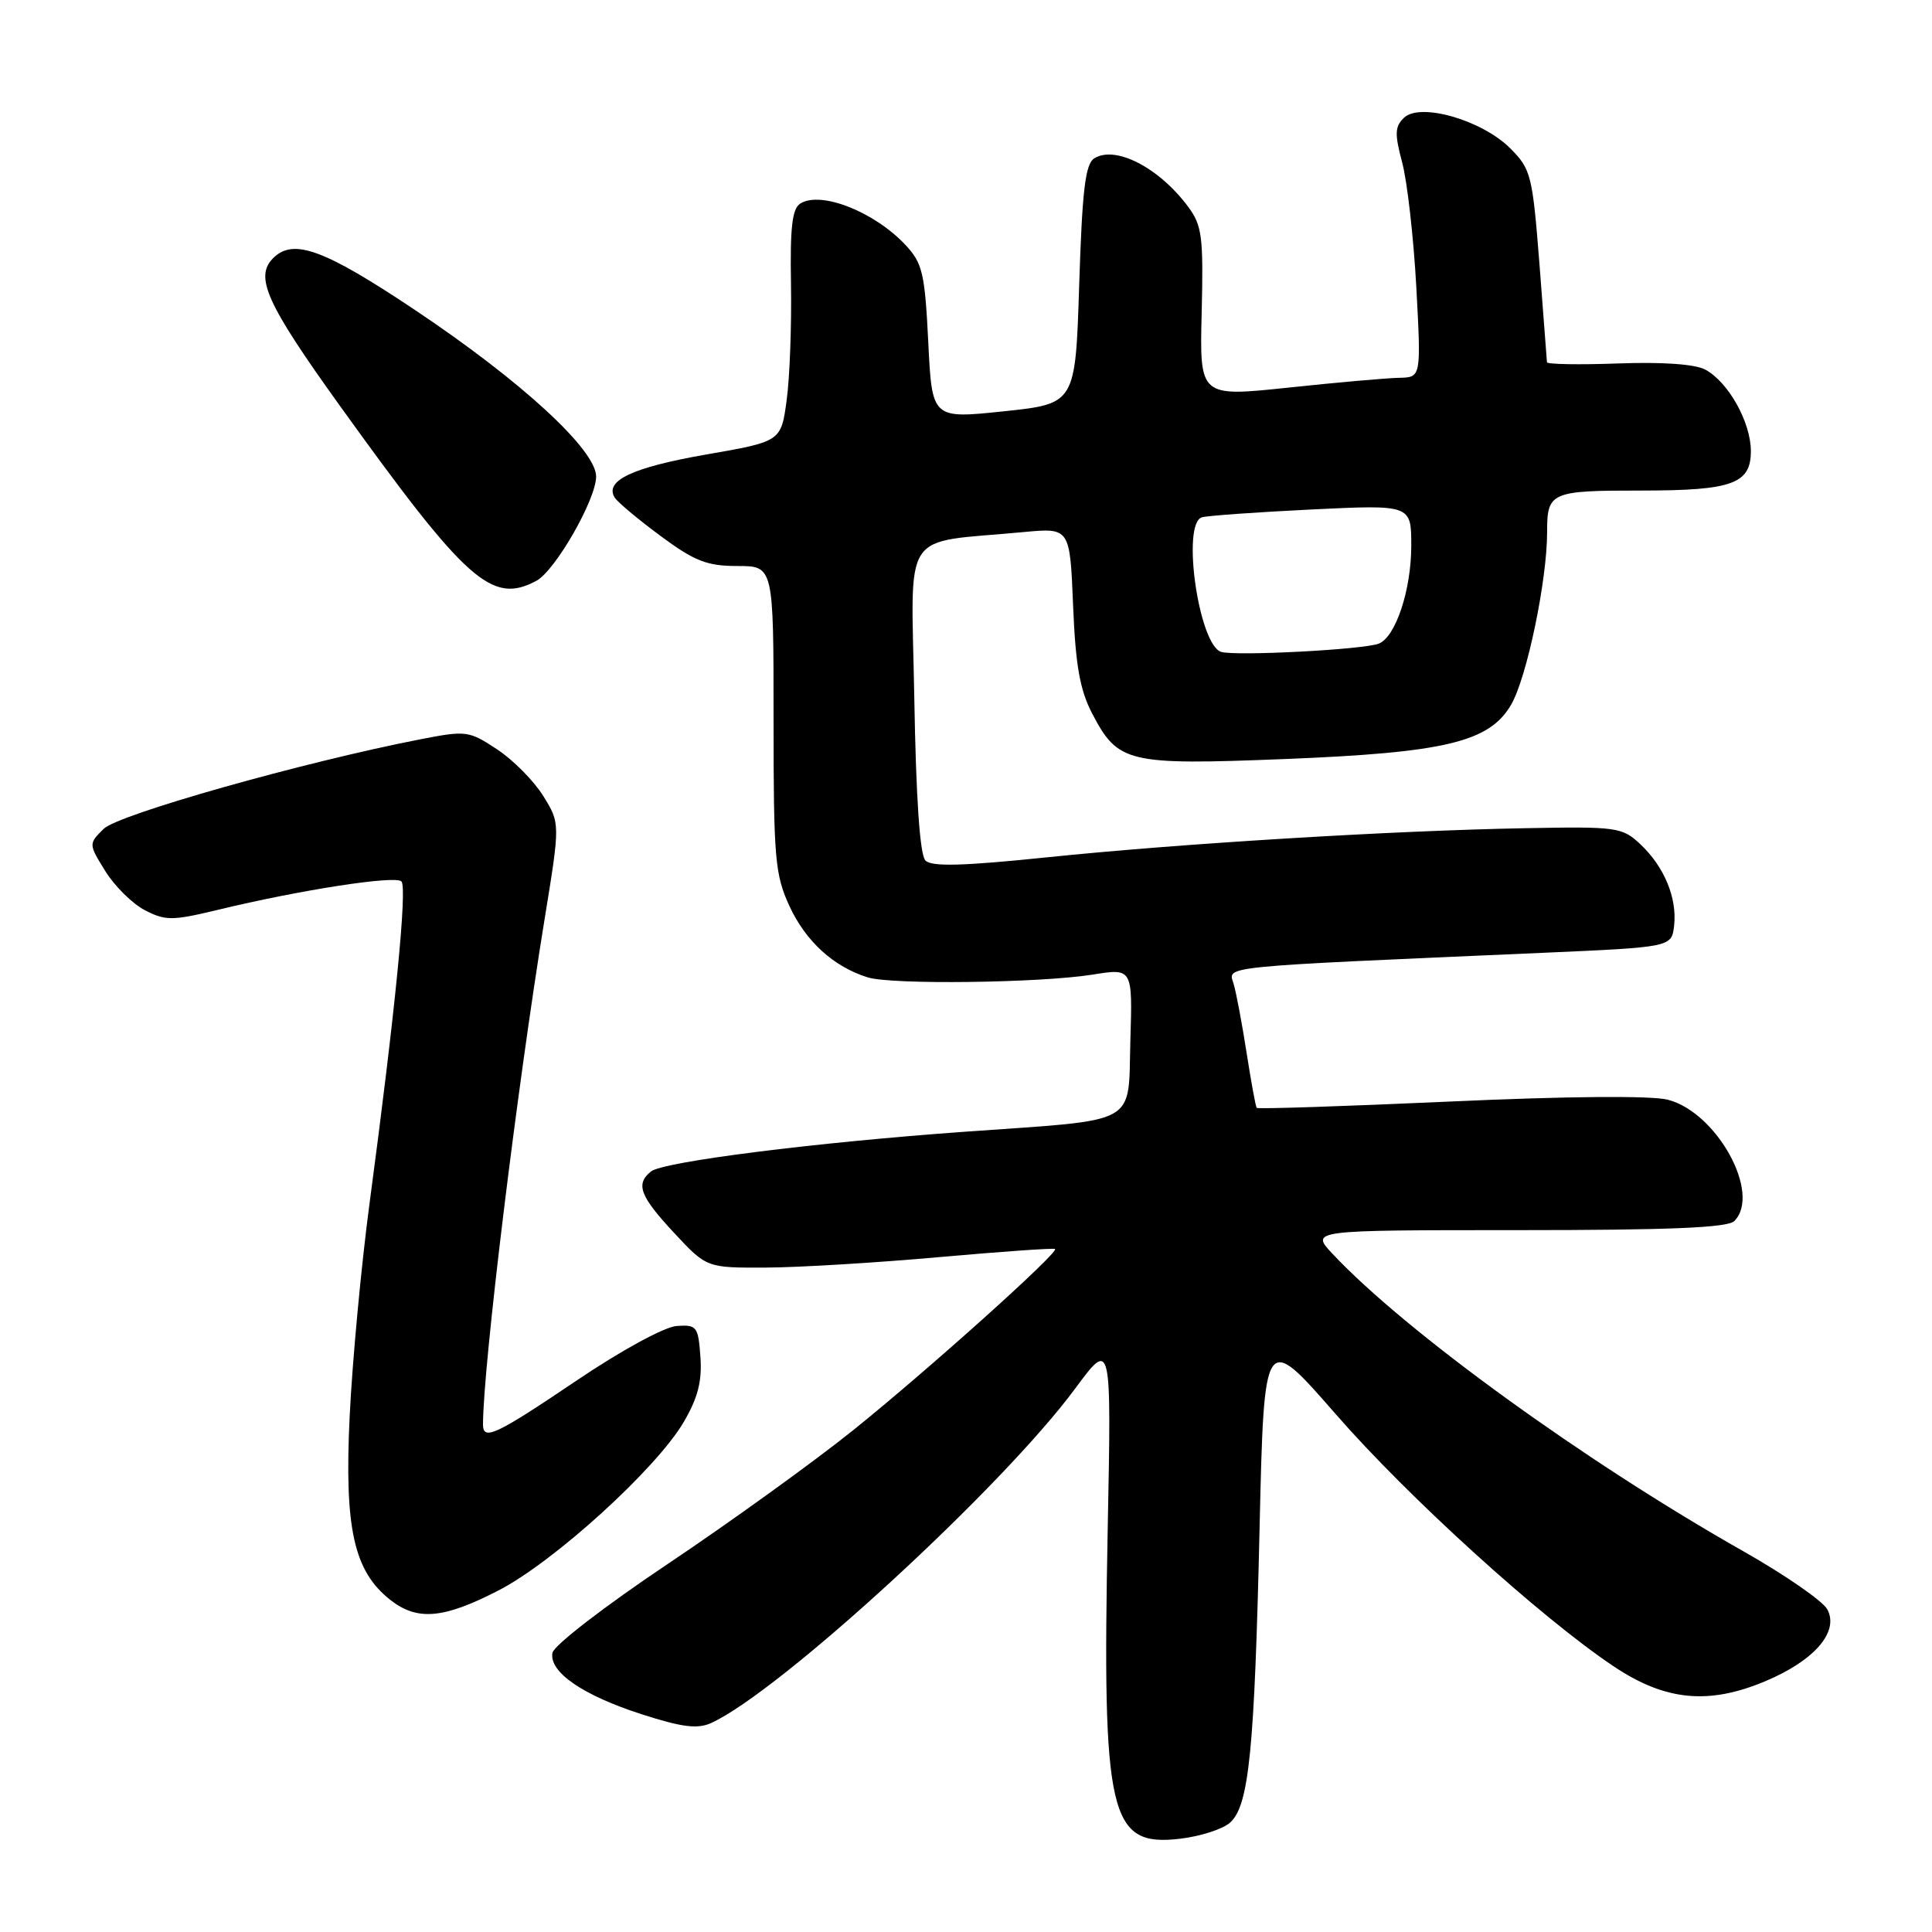 <?xml version="1.0" encoding="UTF-8" standalone="no"?>
<!DOCTYPE svg PUBLIC "-//W3C//DTD SVG 1.1//EN" "http://www.w3.org/Graphics/SVG/1.1/DTD/svg11.dtd" >
<svg xmlns="http://www.w3.org/2000/svg" xmlns:xlink="http://www.w3.org/1999/xlink" version="1.1" viewBox="0 0 256 256">
 <g >
 <path fill="currentColor"
d=" M 163.00 241.50 C 165.50 239.24 166.23 231.93 166.90 202.50 C 167.50 176.50 167.50 176.50 176.99 187.38 C 186.56 198.36 204.07 214.26 213.76 220.76 C 220.62 225.37 226.37 225.94 233.91 222.77 C 240.43 220.03 243.72 216.22 242.13 213.25 C 241.54 212.15 236.54 208.69 231.02 205.56 C 210.05 193.69 186.23 176.44 176.56 166.13 C 173.63 163.00 173.63 163.00 201.11 163.00 C 221.16 163.00 228.92 162.68 229.80 161.80 C 233.42 158.18 227.52 147.41 221.00 145.72 C 218.85 145.16 207.72 145.25 192.14 145.96 C 178.18 146.59 166.66 146.97 166.52 146.80 C 166.38 146.64 165.78 143.35 165.18 139.50 C 164.58 135.65 163.81 131.54 163.46 130.36 C 162.75 127.97 160.82 128.16 204.50 126.25 C 221.50 125.50 221.50 125.50 221.83 122.64 C 222.24 118.99 220.52 114.83 217.34 111.85 C 214.95 109.61 214.24 109.51 202.17 109.74 C 184.39 110.06 156.17 111.79 138.63 113.61 C 127.60 114.75 123.46 114.86 122.63 114.03 C 121.89 113.29 121.38 105.86 121.15 92.53 C 120.75 69.62 119.15 72.06 135.64 70.50 C 141.77 69.93 141.77 69.93 142.19 80.21 C 142.51 88.14 143.09 91.42 144.71 94.53 C 148.14 101.10 149.38 101.40 170.16 100.58 C 191.50 99.73 197.36 98.33 200.24 93.36 C 202.32 89.77 205.00 76.89 205.00 70.52 C 205.00 65.19 205.44 65.00 217.52 65.00 C 229.54 65.00 232.00 64.11 232.00 59.77 C 231.99 55.93 229.01 50.61 225.95 48.97 C 224.60 48.25 220.24 47.94 214.39 48.16 C 209.23 48.35 204.99 48.27 204.98 48.00 C 204.96 47.73 204.52 41.89 203.99 35.03 C 203.06 23.19 202.87 22.41 200.11 19.65 C 196.37 15.91 188.18 13.55 186.04 15.60 C 184.82 16.77 184.78 17.72 185.80 21.55 C 186.47 24.06 187.31 31.49 187.67 38.06 C 188.31 50.00 188.31 50.00 185.40 50.06 C 183.81 50.09 177.20 50.67 170.73 51.36 C 158.95 52.60 158.95 52.60 159.23 41.39 C 159.47 31.38 159.28 29.88 157.44 27.40 C 153.58 22.21 147.81 19.23 145.00 20.98 C 143.81 21.73 143.40 25.15 143.00 37.71 C 142.50 53.50 142.50 53.50 133.00 54.50 C 123.50 55.50 123.50 55.50 123.00 45.33 C 122.55 36.23 122.24 34.88 120.00 32.48 C 115.88 28.07 108.80 25.27 106.06 26.96 C 104.96 27.64 104.68 30.11 104.81 37.67 C 104.90 43.08 104.65 49.98 104.24 53.00 C 103.50 58.50 103.50 58.50 93.55 60.23 C 83.81 61.93 80.07 63.69 81.45 65.93 C 81.83 66.54 84.57 68.83 87.53 71.02 C 92.04 74.36 93.69 75.00 97.71 75.00 C 102.50 75.00 102.50 75.00 102.50 95.25 C 102.50 113.79 102.68 115.89 104.62 120.09 C 106.78 124.75 110.47 128.11 114.99 129.51 C 118.16 130.50 137.85 130.25 144.78 129.14 C 150.07 128.29 150.07 128.29 149.78 137.86 C 149.45 149.28 151.22 148.29 128.00 149.95 C 108.01 151.38 87.84 153.93 86.25 155.23 C 84.19 156.91 84.79 158.49 89.32 163.36 C 93.64 168.00 93.64 168.00 101.57 167.96 C 105.93 167.94 116.25 167.31 124.50 166.57 C 132.75 165.84 139.63 165.35 139.80 165.50 C 140.32 165.96 122.82 181.66 112.96 189.58 C 107.76 193.75 96.75 201.69 88.50 207.22 C 80.16 212.80 73.36 218.04 73.20 219.02 C 72.75 221.56 77.23 224.64 85.06 227.16 C 90.38 228.87 92.42 229.13 94.23 228.31 C 103.33 224.16 132.76 197.13 142.46 184.00 C 147.27 177.50 147.27 177.50 146.78 202.50 C 146.03 240.74 146.97 244.75 156.39 243.64 C 159.08 243.32 162.05 242.36 163.00 241.50 Z  M 66.04 210.75 C 73.39 206.97 86.96 194.63 90.60 188.42 C 92.47 185.23 93.04 183.01 92.81 179.81 C 92.52 175.76 92.33 175.51 89.66 175.70 C 88.03 175.82 82.32 178.93 76.37 182.95 C 65.70 190.15 64.00 190.95 64.00 188.75 C 64.02 180.98 68.48 144.41 72.16 121.80 C 74.23 109.10 74.23 109.10 71.99 105.48 C 70.76 103.49 68.01 100.71 65.88 99.30 C 62.14 96.83 61.78 96.78 55.75 97.95 C 40.20 100.98 15.64 107.92 13.73 109.83 C 11.73 111.82 11.73 111.83 13.96 115.44 C 15.19 117.42 17.55 119.75 19.20 120.61 C 21.94 122.02 22.83 122.01 28.86 120.56 C 39.77 117.92 52.37 115.97 53.19 116.79 C 53.99 117.59 52.37 134.00 48.96 159.50 C 47.86 167.75 46.68 180.44 46.33 187.71 C 45.62 202.51 46.88 208.18 51.71 211.99 C 55.29 214.80 58.74 214.51 66.04 210.75 Z  M 71.07 76.96 C 73.57 75.63 78.98 66.19 78.99 63.15 C 79.00 59.62 69.10 50.51 55.04 41.11 C 42.94 33.02 38.87 31.53 36.20 34.20 C 33.71 36.69 35.28 40.18 44.95 53.65 C 61.84 77.15 65.17 80.12 71.07 76.96 Z  M 161.82 86.38 C 158.85 85.50 156.53 69.40 159.25 68.55 C 159.94 68.33 166.46 67.87 173.75 67.51 C 187.00 66.87 187.00 66.87 187.00 72.31 C 187.00 78.19 184.92 84.43 182.68 85.29 C 180.62 86.08 163.77 86.96 161.82 86.38 Z "/>
</g>
</svg>